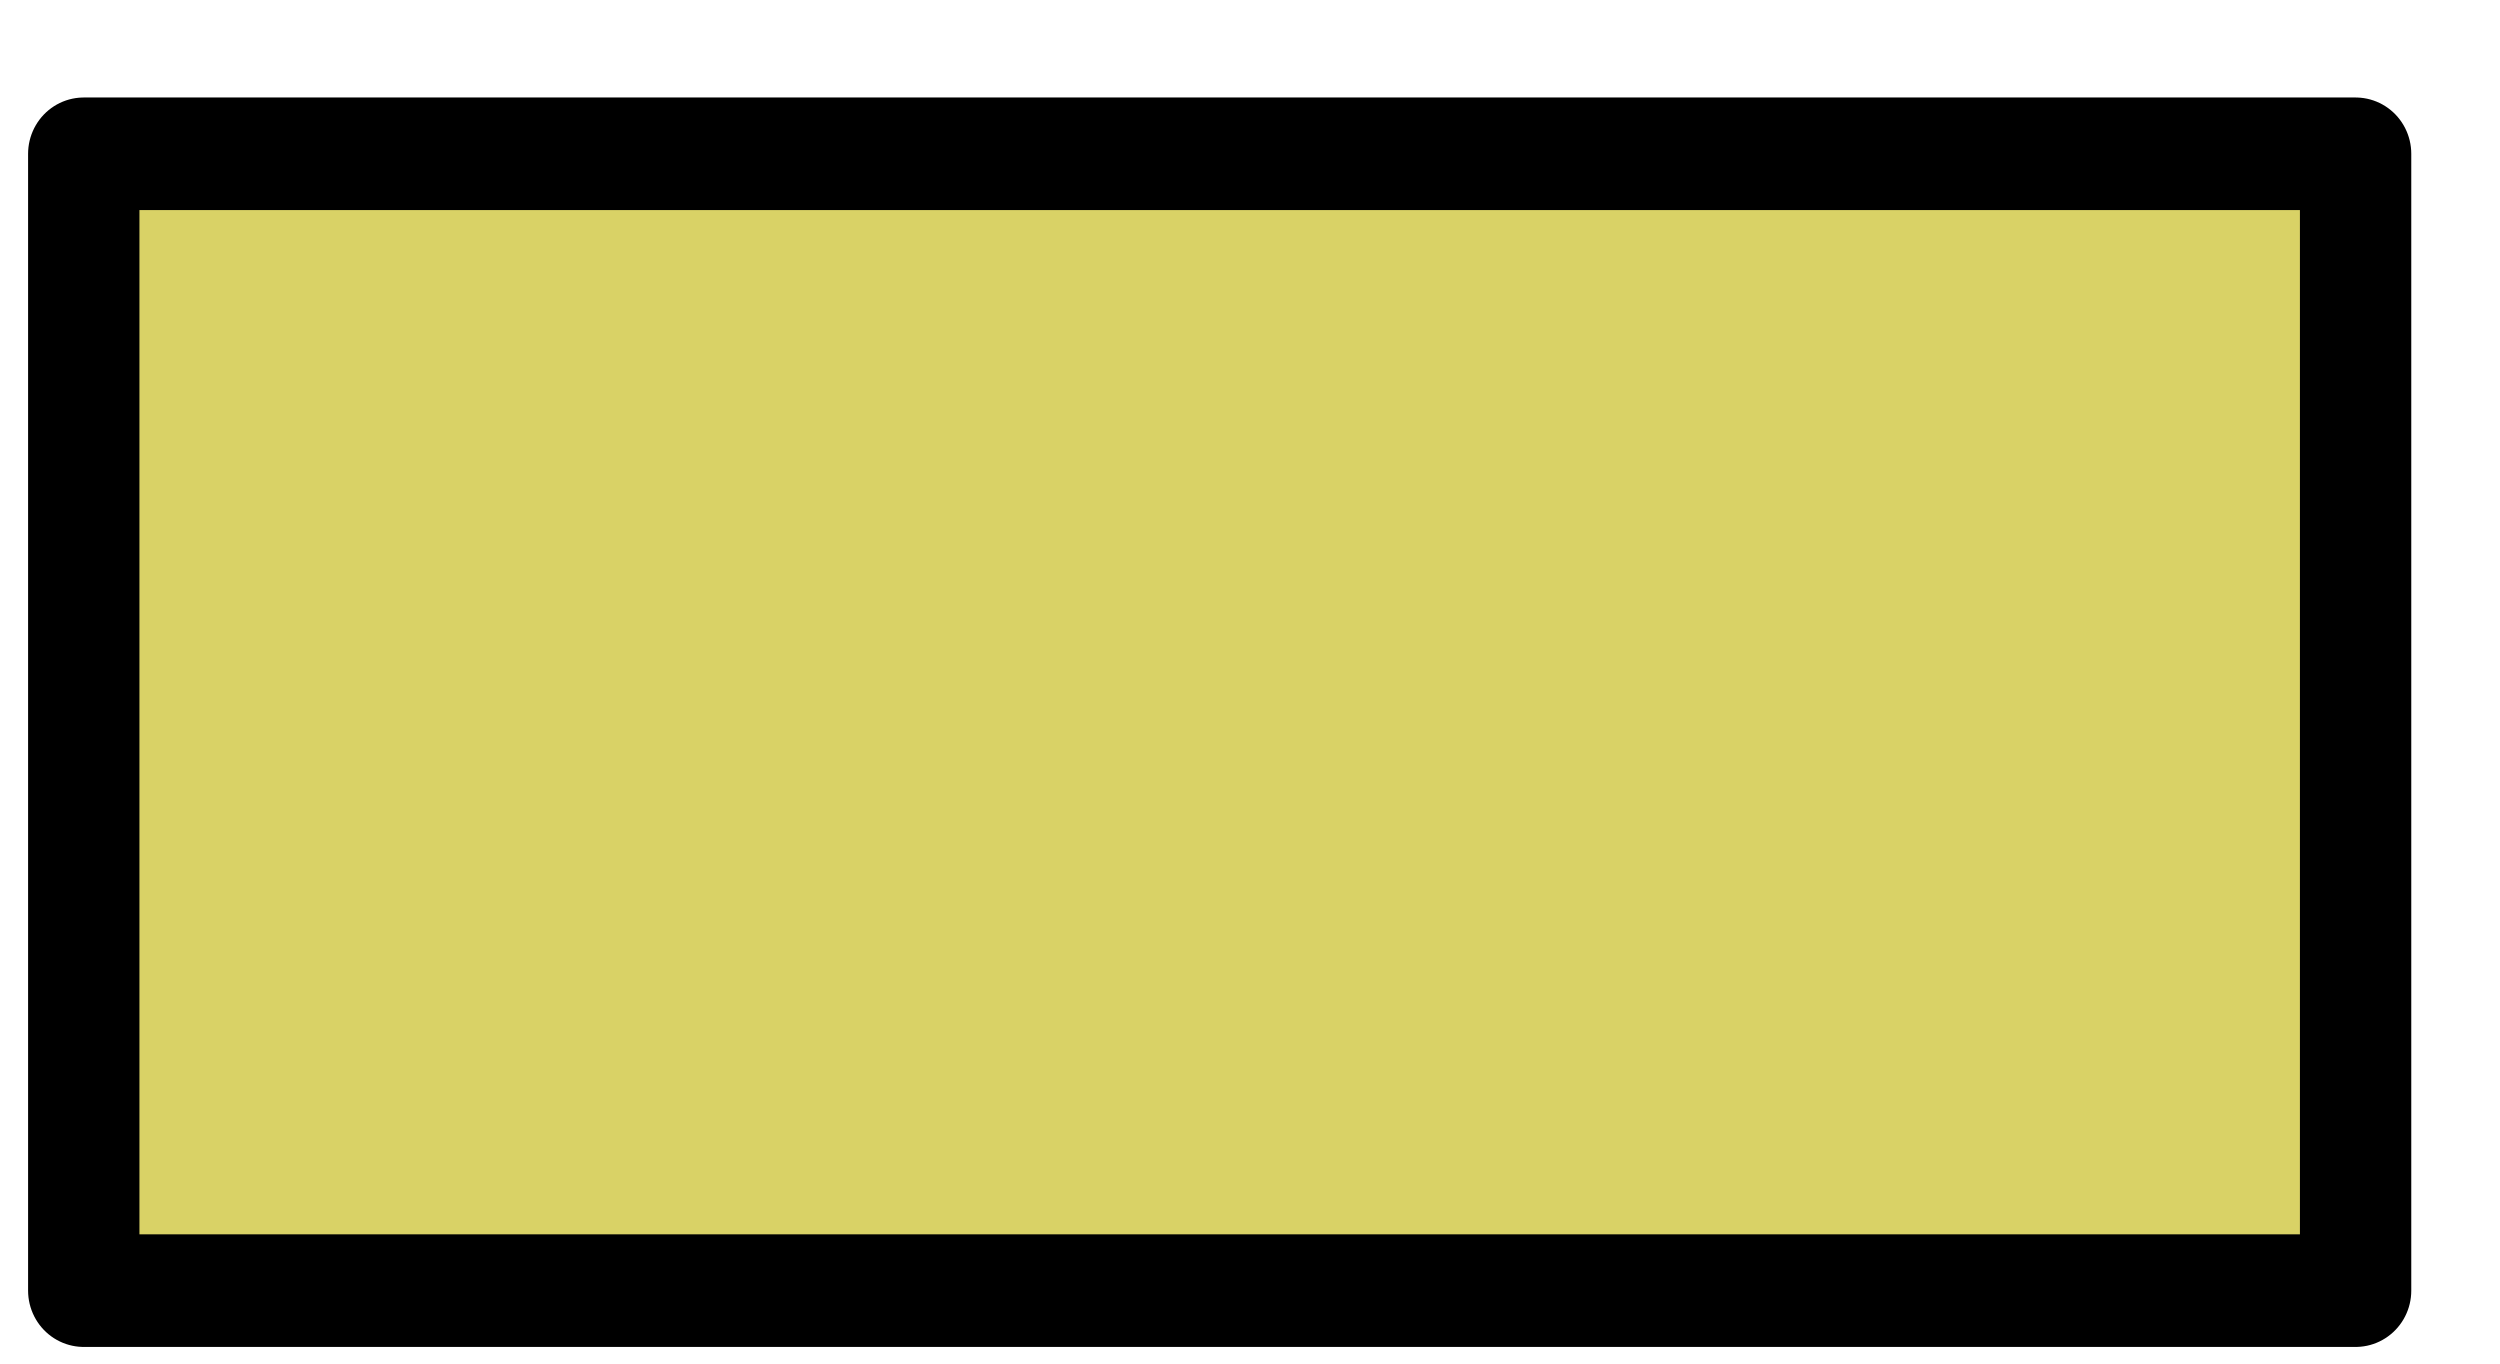 <?xml version="1.0" encoding="UTF-8" standalone="no"?>
<!DOCTYPE svg PUBLIC "-//W3C//DTD SVG 1.1//EN" "http://www.w3.org/Graphics/SVG/1.1/DTD/svg11.dtd">
<svg width="100%" height="100%" viewBox="0 0 22 12" version="1.1" xmlns="http://www.w3.org/2000/svg" xmlns:xlink="http://www.w3.org/1999/xlink" xml:space="preserve" xmlns:serif="http://www.serif.com/" style="fill-rule:evenodd;clip-rule:evenodd;stroke-linecap:round;stroke-linejoin:round;stroke-miterlimit:1.5;">
    <g transform="matrix(1,0,0,1,-19,-548)">
        <g id="i0" transform="matrix(1.065,0,0,1.077,-649.117,523.696)">
            <rect x="628.032" y="23.823" width="18.772" height="9.289" style="fill:rgb(217,210,102);stroke:black;stroke-width:0.92px;"/>
        </g>
    </g>
</svg>
